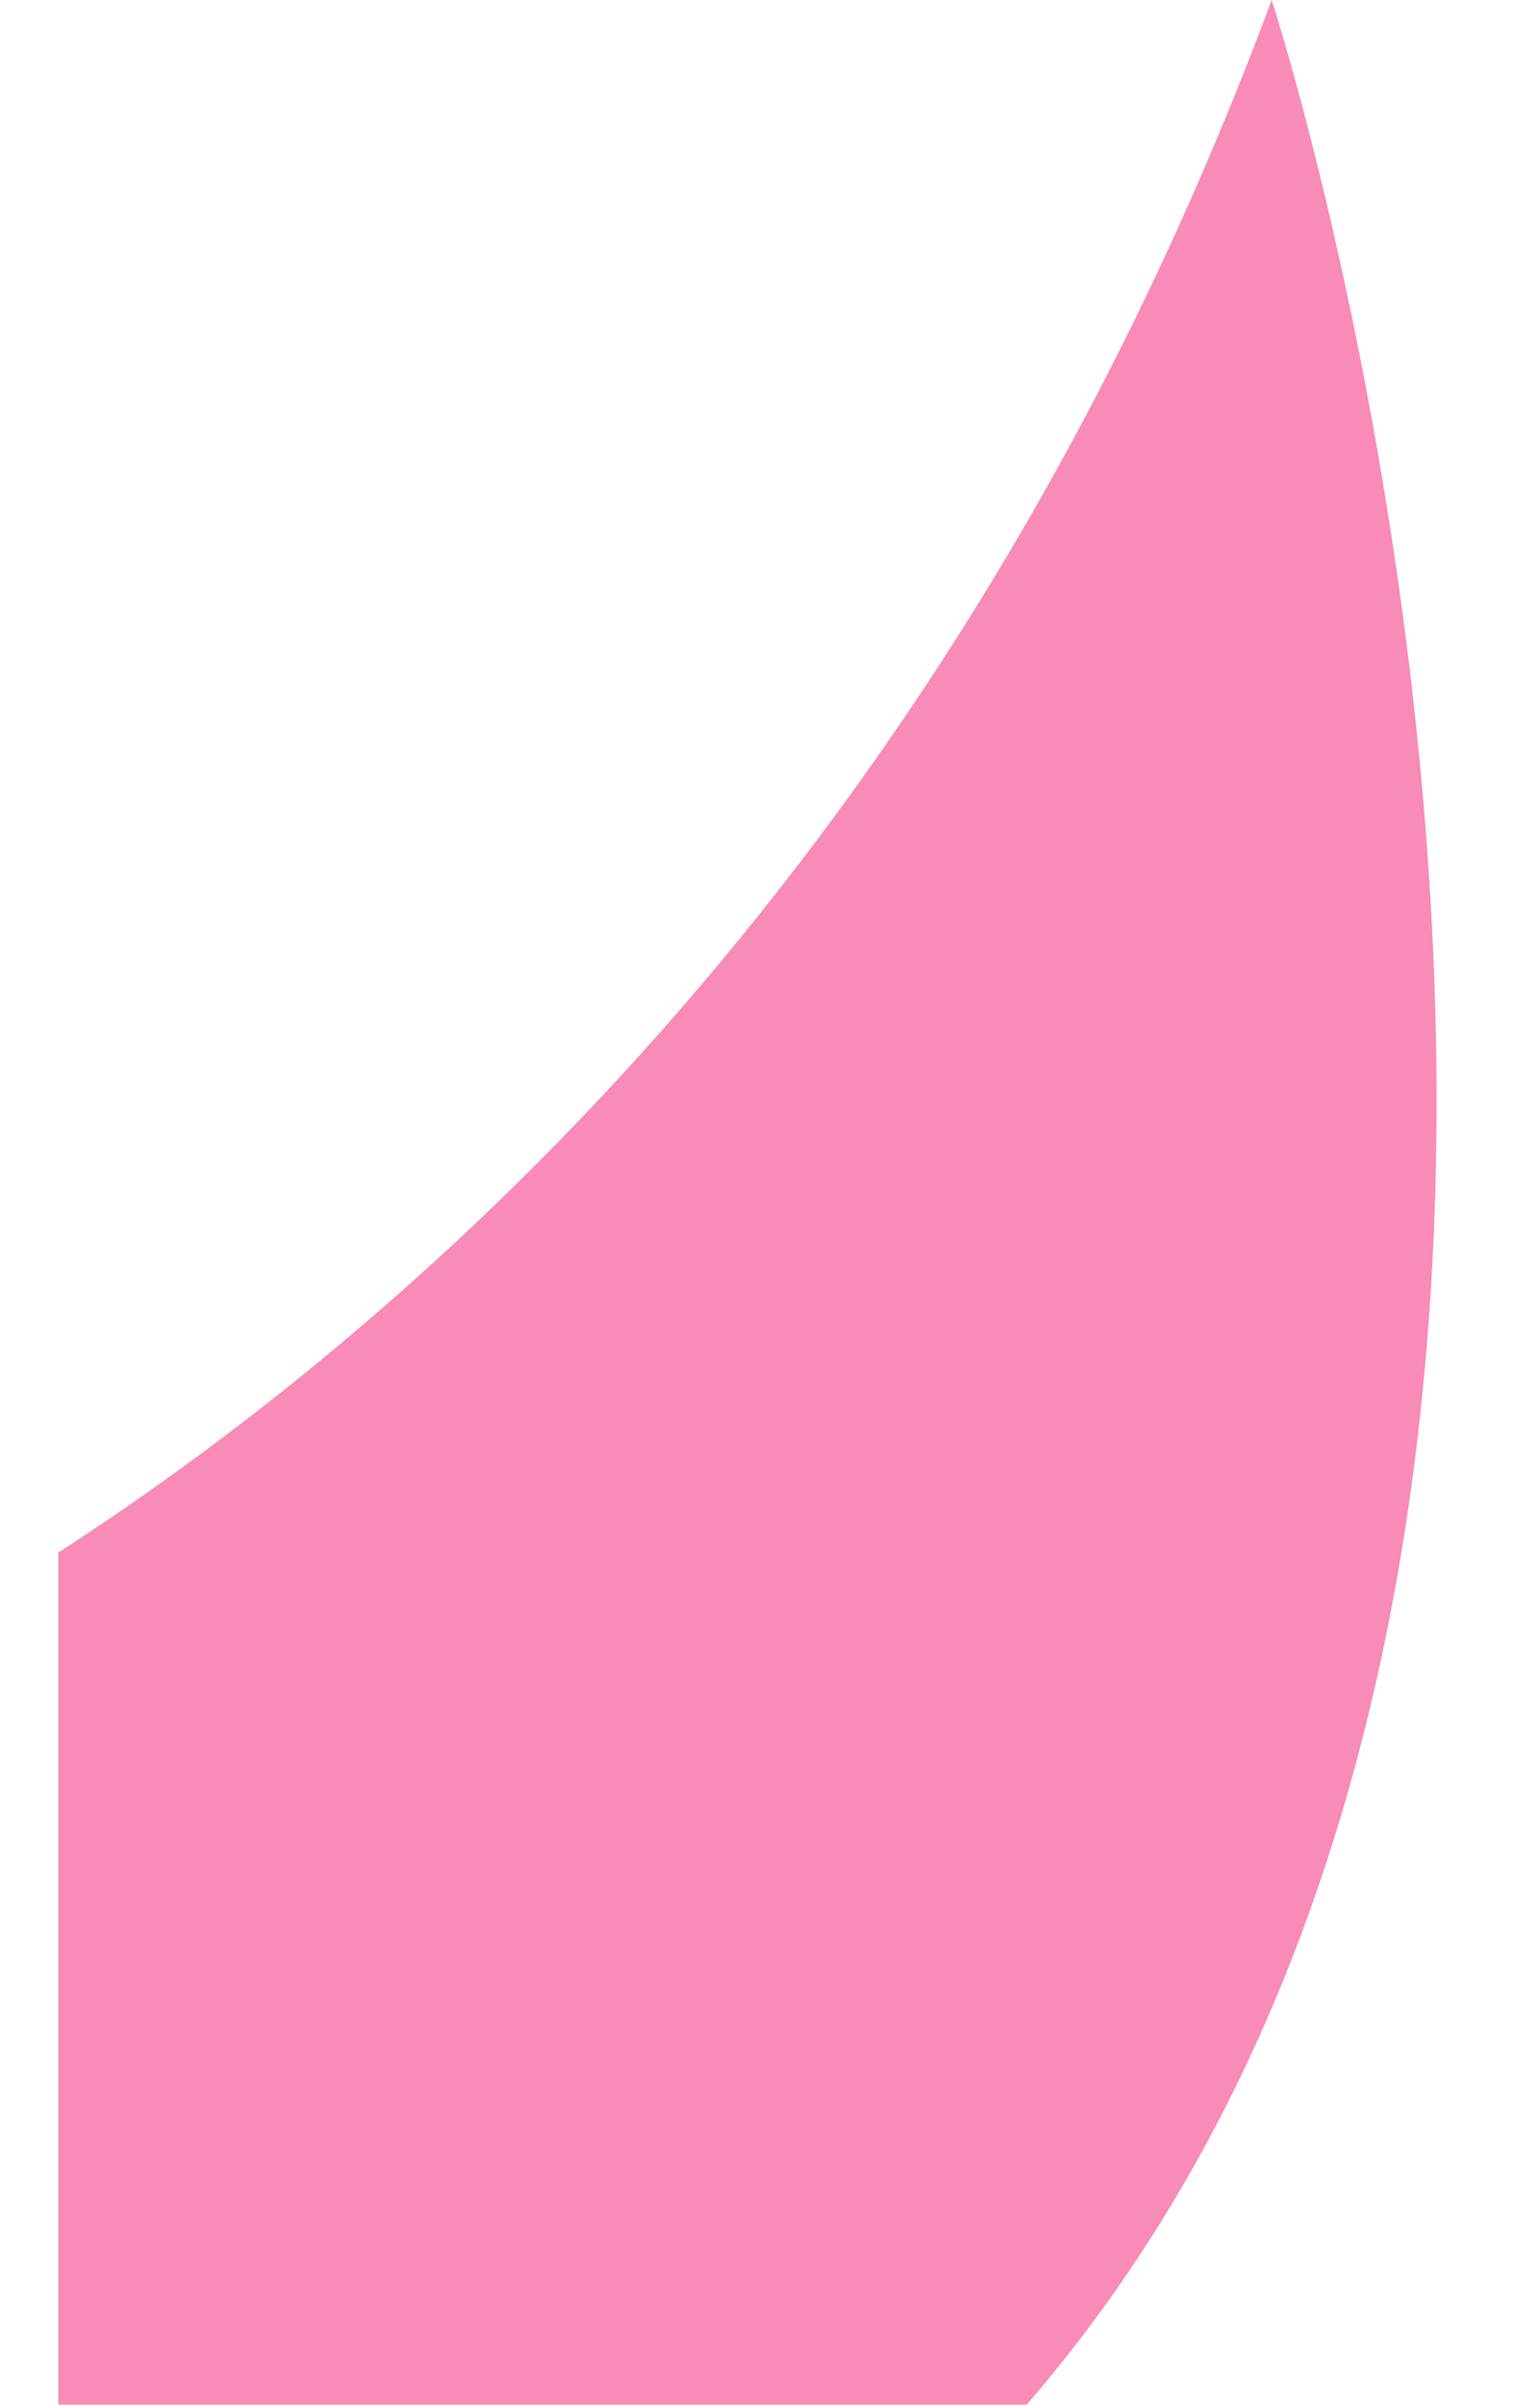 <?xml version="1.0" encoding="utf-8"?>
<!-- Generator: Adobe Illustrator 19.0.0, SVG Export Plug-In . SVG Version: 6.00 Build 0)  -->
<svg version="1.1" id="图层_1" xmlns="http://www.w3.org/2000/svg" xmlns:xlink="http://www.w3.org/1999/xlink" x="0px" y="0px"
	 viewBox="0 0 13.2 20.6" style="enable-background:new 0 0 13.2 20.6;" xml:space="preserve">
<style type="text/css">
	.st0{fill:#F88BB7;}
</style>
<path id="XMLID_15_" class="st0" d="M0.5,13.3C3.9,11.1,8.3,7,10.9,0c0,0,4.3,13.2-2.1,20.6H0.5V13.3z"/>
</svg>
